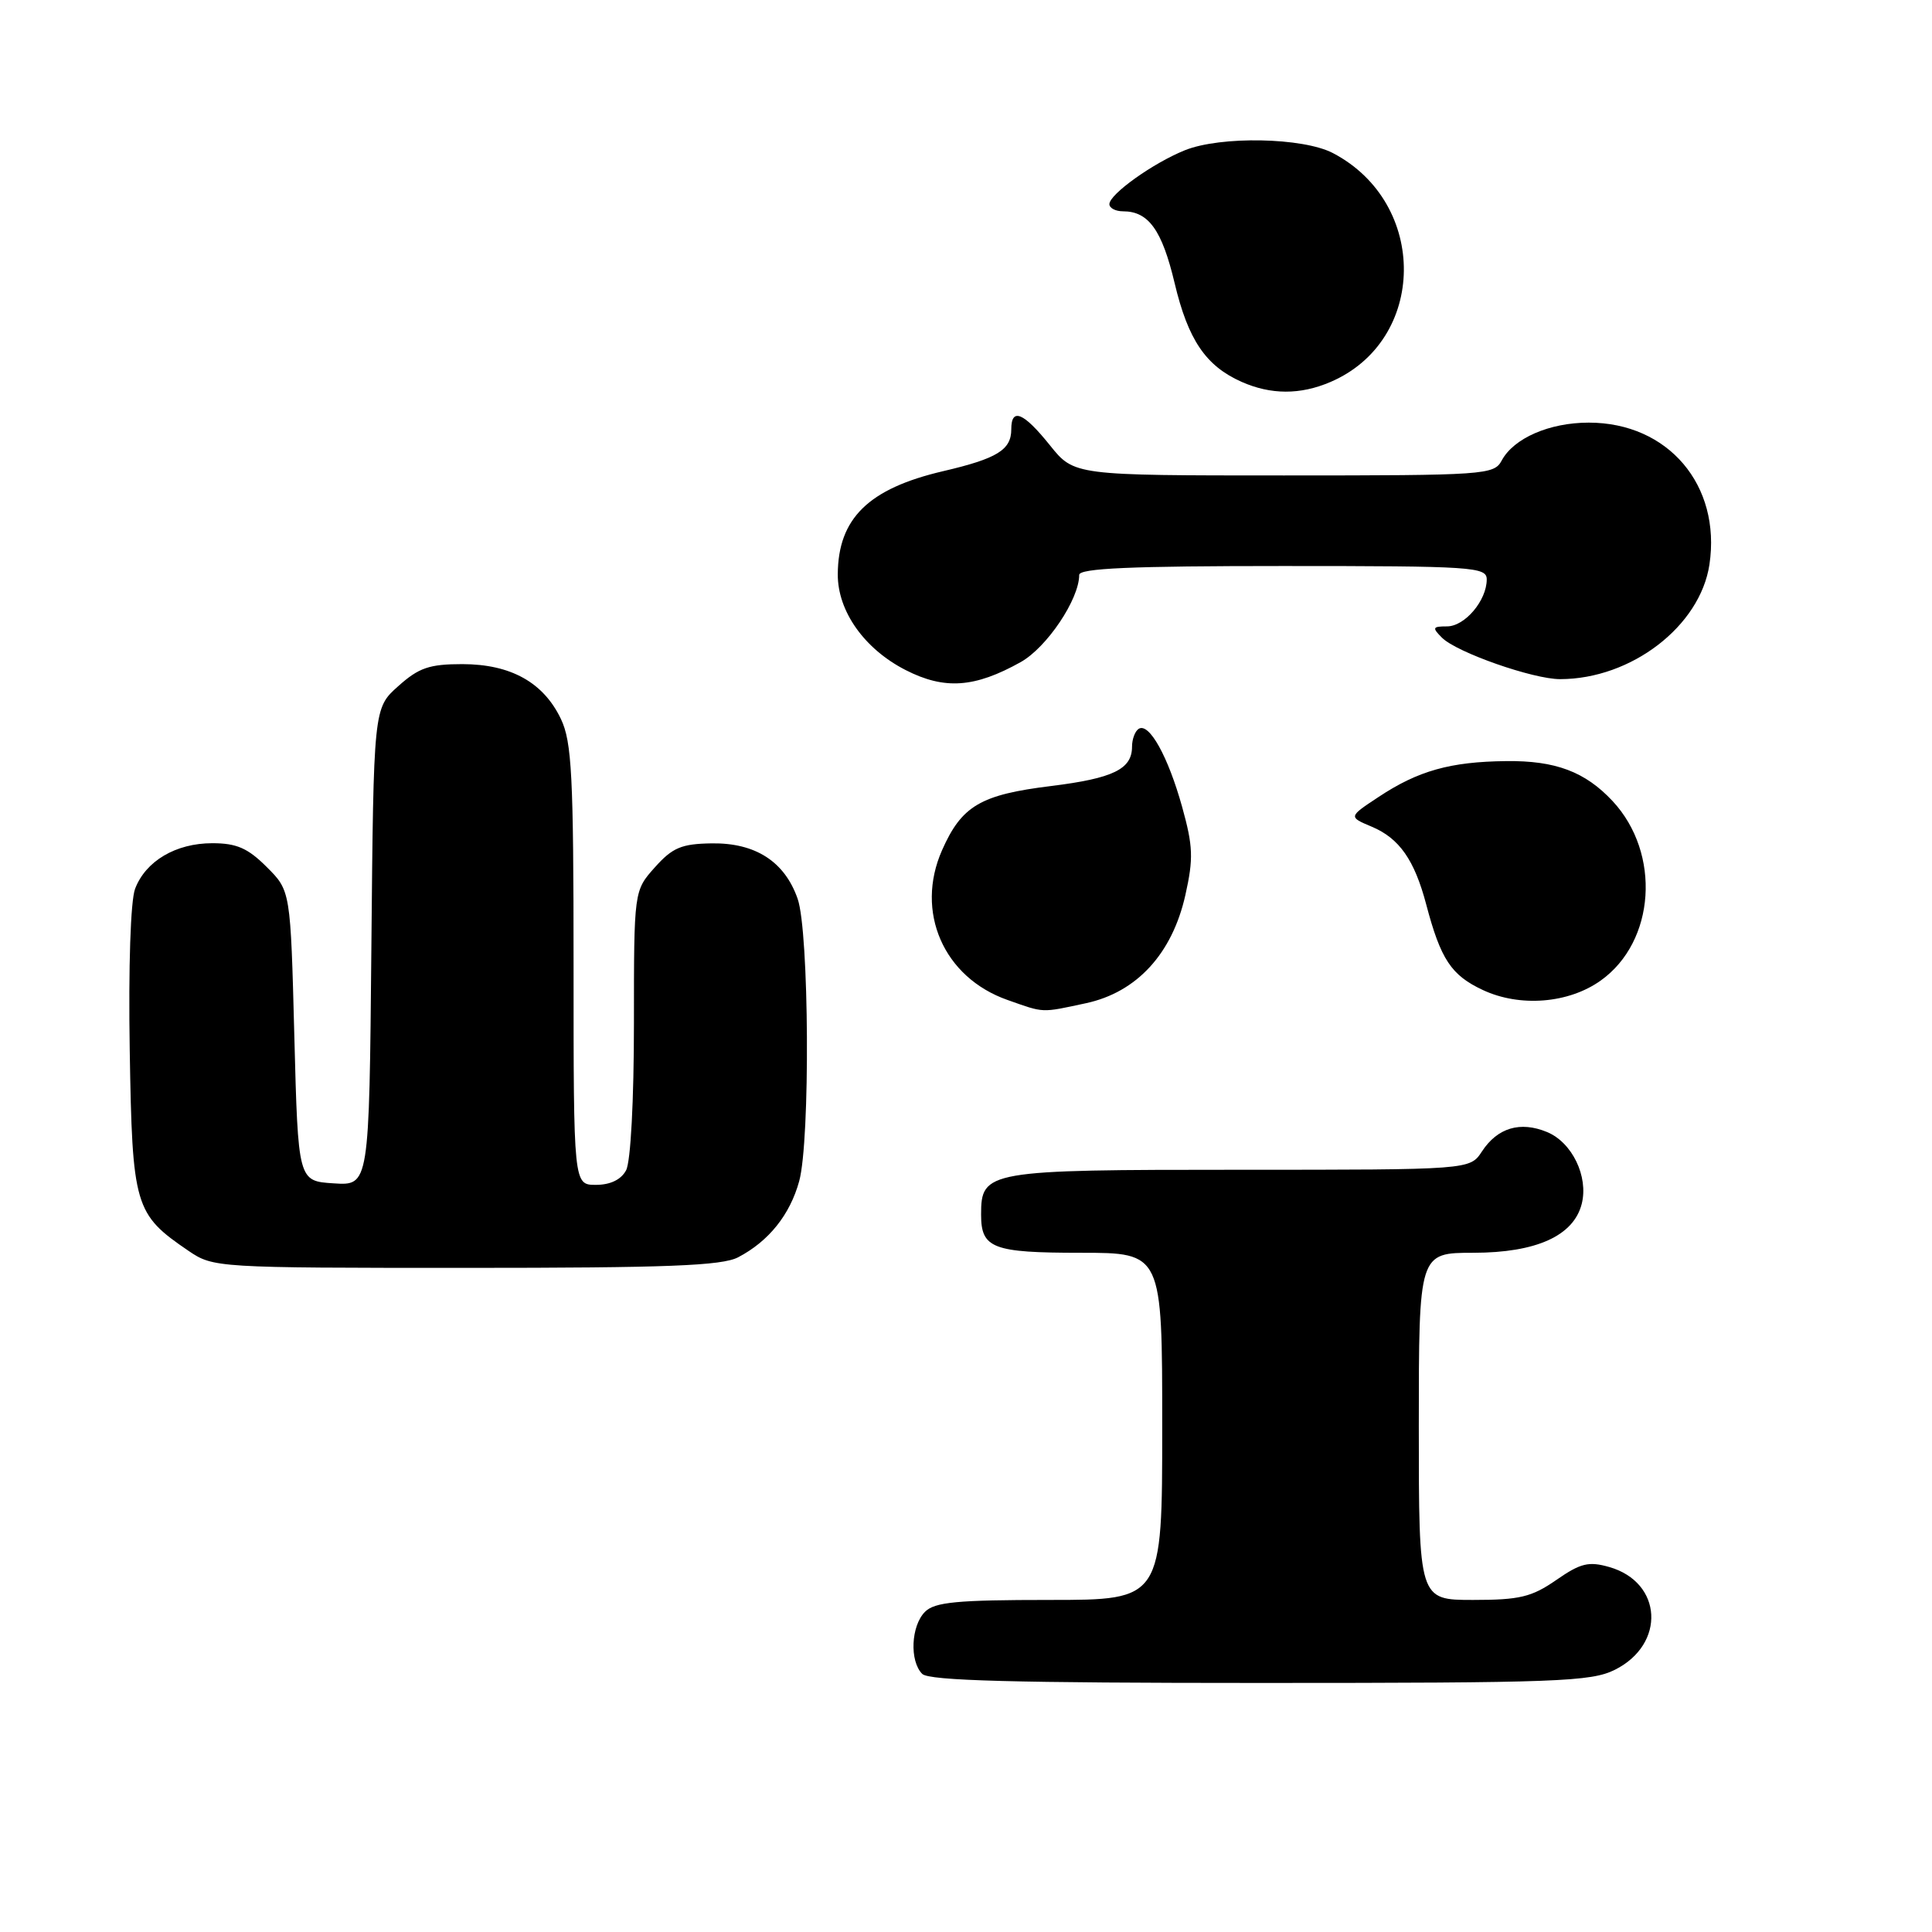 <?xml version="1.0" encoding="UTF-8" standalone="no"?>
<!DOCTYPE svg PUBLIC "-//W3C//DTD SVG 1.1//EN" "http://www.w3.org/Graphics/SVG/1.1/DTD/svg11.dtd" >
<svg xmlns="http://www.w3.org/2000/svg" xmlns:xlink="http://www.w3.org/1999/xlink" version="1.1" viewBox="0 0 256 256">
 <g >
 <path fill="currentColor"
d=" M 213.99 221.25 C 220.75 217.86 220.30 209.66 213.24 207.64 C 210.51 206.86 209.44 207.12 206.21 209.36 C 202.95 211.62 201.35 212.00 195.20 212.00 C 188.00 212.00 188.00 212.00 188.00 189.00 C 188.00 166.00 188.00 166.00 195.25 166.00 C 203.57 165.99 208.52 163.75 209.59 159.51 C 210.50 155.89 208.31 151.37 204.99 150.00 C 201.44 148.53 198.42 149.43 196.36 152.58 C 194.77 155.00 194.77 155.00 164.21 155.00 C 130.71 155.00 130.00 155.12 130.00 160.95 C 130.00 165.41 131.53 166.00 143.20 166.00 C 154.00 166.00 154.00 166.00 154.00 189.00 C 154.00 212.00 154.00 212.00 139.07 212.00 C 126.83 212.00 123.86 212.28 122.57 213.57 C 120.71 215.43 120.50 220.10 122.20 221.80 C 123.10 222.70 134.41 223.00 166.95 223.00 C 206.41 223.00 210.83 222.83 213.99 221.25 Z  M 97.80 166.60 C 101.86 164.48 104.68 160.96 105.90 156.50 C 107.37 151.10 107.22 123.44 105.69 119.09 C 103.97 114.16 100.10 111.67 94.32 111.75 C 90.29 111.81 89.11 112.31 86.77 114.93 C 84.00 118.03 84.00 118.03 84.00 135.58 C 84.00 145.77 83.57 153.94 82.96 155.07 C 82.30 156.31 80.87 157.00 78.96 157.00 C 76.00 157.00 76.00 157.00 76.00 127.90 C 76.00 102.79 75.77 98.32 74.33 95.28 C 72.02 90.43 67.69 88.01 61.27 88.00 C 56.89 88.00 55.49 88.48 52.77 90.92 C 49.50 93.83 49.50 93.83 49.21 125.47 C 48.92 157.11 48.92 157.11 44.21 156.80 C 39.50 156.50 39.50 156.50 39.00 137.27 C 38.50 118.03 38.50 118.03 35.34 114.88 C 32.84 112.38 31.35 111.73 28.13 111.73 C 23.30 111.73 19.30 114.09 17.90 117.77 C 17.30 119.34 17.01 128.12 17.19 139.15 C 17.53 159.90 17.82 160.87 24.99 165.75 C 28.26 167.97 28.70 168.00 61.70 168.00 C 88.44 168.00 95.64 167.72 97.80 166.60 Z  M 143.90 132.93 C 150.63 131.48 155.33 126.37 157.07 118.59 C 158.15 113.76 158.09 112.14 156.64 106.92 C 154.78 100.24 152.27 95.72 150.89 96.57 C 150.40 96.87 150.00 97.94 150.00 98.94 C 150.00 101.92 147.50 103.13 139.29 104.15 C 129.92 105.30 127.43 106.77 124.83 112.65 C 121.22 120.81 125.02 129.52 133.50 132.50 C 138.43 134.24 137.88 134.22 143.90 132.93 Z  M 212.10 129.93 C 219.35 124.77 220.13 113.08 213.68 106.15 C 210.05 102.26 206.11 100.77 199.58 100.85 C 192.17 100.93 187.91 102.13 182.67 105.60 C 178.67 108.24 178.67 108.24 181.76 109.54 C 185.42 111.08 187.42 113.94 188.98 119.84 C 190.90 127.12 192.29 129.22 196.48 131.18 C 201.39 133.48 207.84 132.97 212.10 129.93 Z  M 135.25 87.73 C 138.71 85.79 143.00 79.41 143.00 76.18 C 143.00 75.30 149.87 75.00 170.00 75.00 C 195.21 75.00 197.00 75.12 197.00 76.78 C 197.00 79.57 194.10 83.00 191.73 83.00 C 189.81 83.00 189.74 83.17 191.07 84.50 C 193.02 86.45 203.15 90.00 206.73 89.99 C 216.16 89.98 225.28 82.97 226.51 74.80 C 228.08 64.29 221.04 56.00 210.52 56.00 C 205.30 56.00 200.58 58.06 198.99 61.01 C 197.97 62.92 196.86 63.00 170.13 63.00 C 142.33 63.00 142.33 63.00 139.12 59.00 C 135.61 54.63 134.00 53.97 134.00 56.88 C 134.00 59.61 132.14 60.76 124.98 62.43 C 115.08 64.74 111.05 68.69 111.01 76.10 C 110.99 81.00 114.54 86.00 120.01 88.79 C 125.16 91.42 129.15 91.14 135.25 87.73 Z  M 176.28 50.62 C 189.10 45.14 189.31 26.94 176.63 20.29 C 172.68 18.21 161.74 18.00 157.00 19.91 C 152.78 21.61 147.00 25.74 147.00 27.05 C 147.00 27.57 147.81 28.00 148.81 28.00 C 152.19 28.00 153.97 30.48 155.64 37.50 C 157.43 45.04 159.77 48.48 164.50 50.59 C 168.40 52.32 172.29 52.33 176.28 50.62 Z "/>
</g>
</svg>